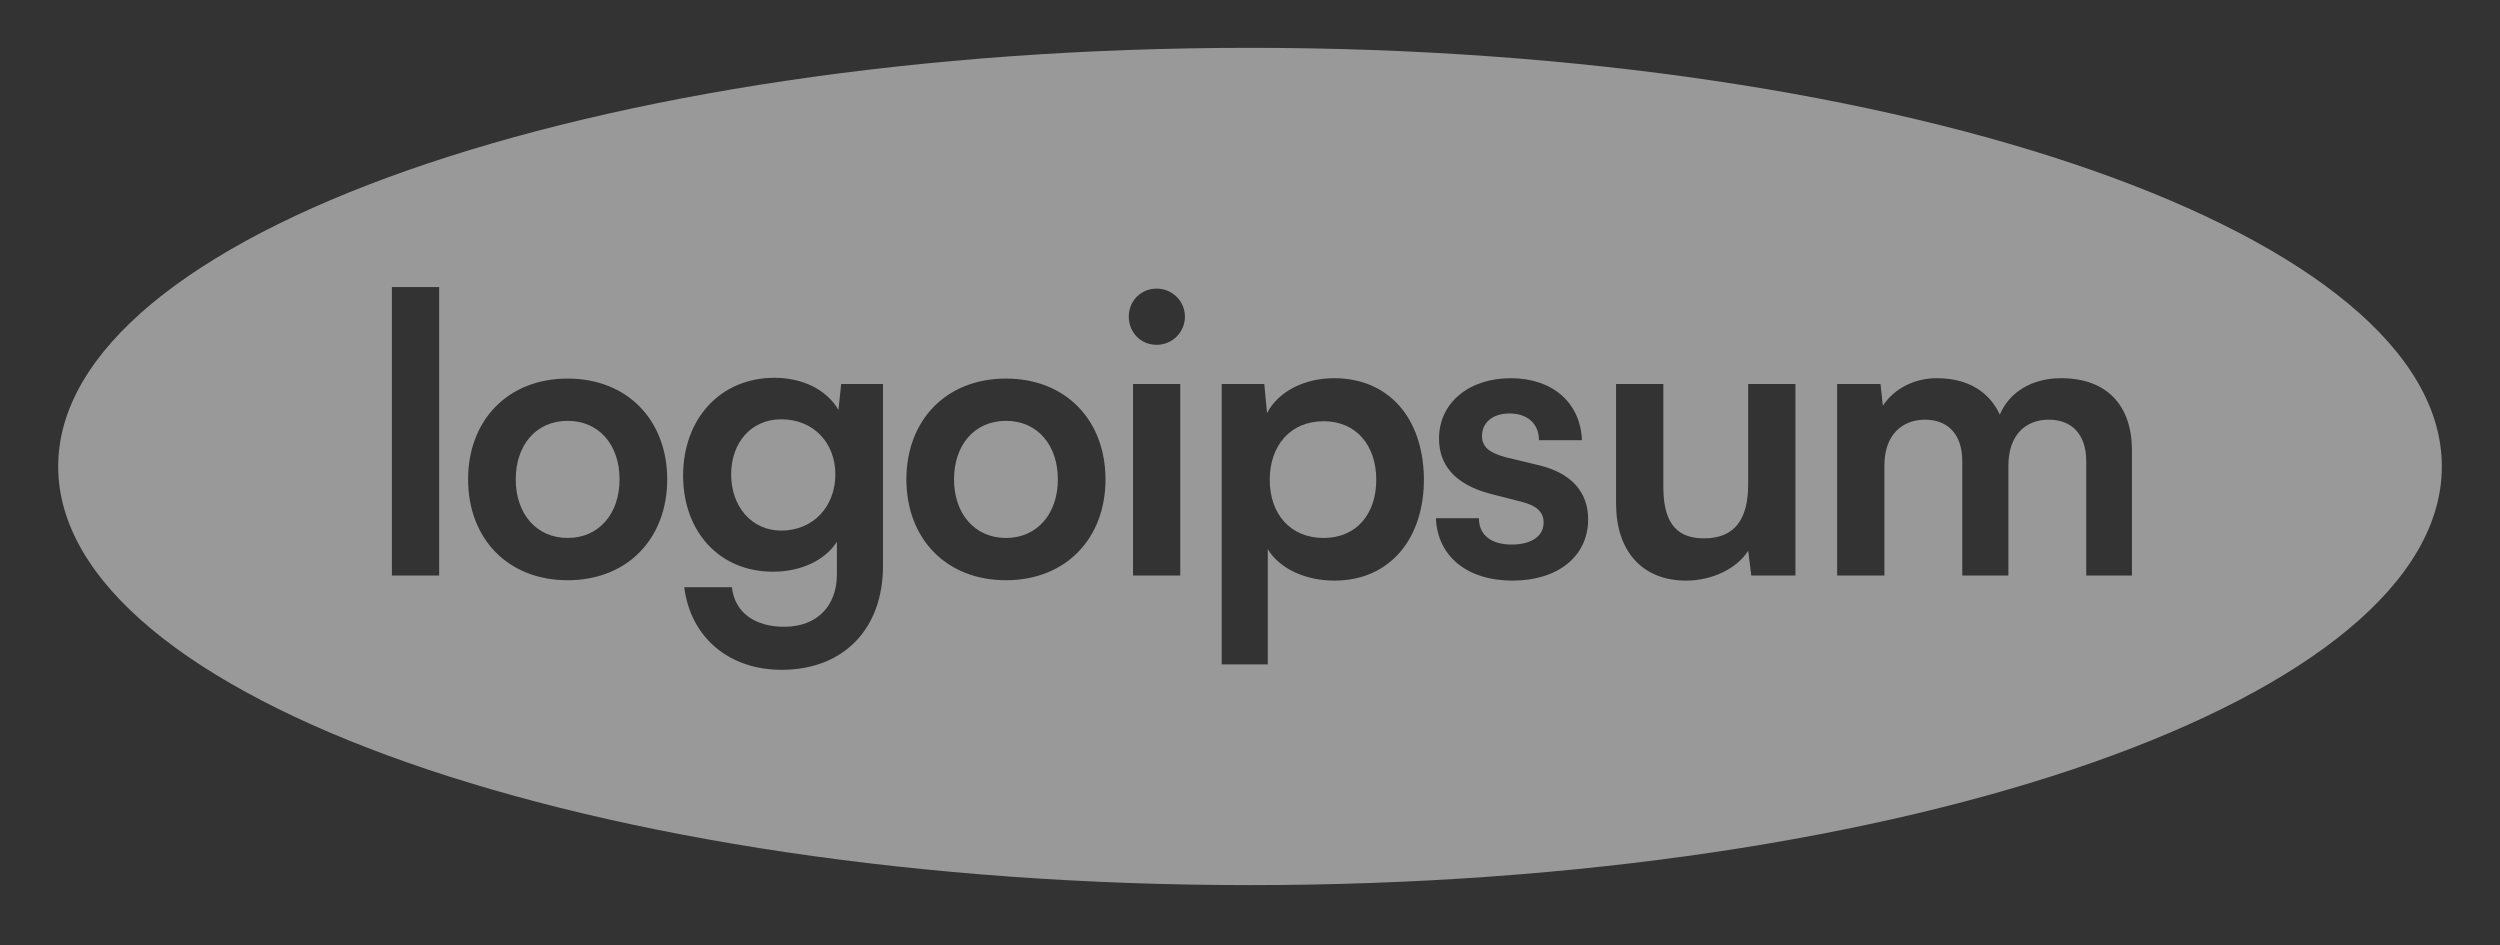 <svg width="119" height="45" viewBox="0 0 119 45" fill="none" xmlns="http://www.w3.org/2000/svg">
<rect x="0" y="0" width="119" height="45" fill="#333333" stroke="none"/>
<g opacity="0.5">
<path d="M24.549 22.82C24.549 21.177 25.526 20.032 27.02 20.032C28.514 20.032 29.491 21.177 29.491 22.82C29.491 24.444 28.514 25.607 27.02 25.607C25.526 25.607 24.549 24.444 24.549 22.82Z" fill="white"/>
<path d="M37.181 19.959C35.762 19.959 34.803 21.066 34.803 22.58C34.803 24.112 35.78 25.256 37.181 25.256C38.73 25.256 39.763 24.093 39.763 22.58C39.763 21.084 38.73 19.959 37.181 19.959Z" fill="white"/>
<path d="M45.412 22.82C45.412 21.177 46.389 20.032 47.883 20.032C49.377 20.032 50.354 21.177 50.354 22.82C50.354 24.444 49.377 25.607 47.883 25.607C46.389 25.607 45.412 24.444 45.412 22.82Z" fill="white"/>
<path d="M60.44 22.838C60.44 21.195 61.435 20.051 63.003 20.051C64.57 20.051 65.51 21.214 65.51 22.838C65.51 24.462 64.57 25.607 63.003 25.607C61.435 25.607 60.44 24.481 60.44 22.838Z" fill="white"/>
<path fill-rule="evenodd" clip-rule="evenodd" d="M59.5 42.131C90.832 42.131 116.231 33.209 116.231 22.204C116.231 11.199 90.832 2.277 59.5 2.277C28.169 2.277 2.77 11.199 2.77 22.204C2.77 33.209 28.169 42.131 59.5 42.131ZM20.904 27.397V13.664H18.654V27.397H20.904ZM22.281 22.819C22.281 25.625 24.162 27.619 27.02 27.619C29.878 27.619 31.759 25.625 31.759 22.819C31.759 20.014 29.878 18.02 27.02 18.02C24.162 18.02 22.281 20.014 22.281 22.819ZM36.794 27.213C34.23 27.213 32.516 25.293 32.516 22.635C32.516 19.958 34.267 17.983 36.867 17.983C38.214 17.983 39.357 18.555 39.91 19.515L40.039 18.279H42.031V26.936C42.031 29.945 40.15 31.883 37.199 31.883C34.691 31.883 32.866 30.332 32.571 27.951H34.839C34.968 29.151 35.927 29.834 37.328 29.834C38.896 29.834 39.836 28.837 39.836 27.342V25.791C39.265 26.677 38.121 27.213 36.794 27.213ZM43.144 22.819C43.144 25.625 45.025 27.619 47.883 27.619C50.741 27.619 52.622 25.625 52.622 22.819C52.622 20.014 50.741 18.02 47.883 18.02C45.025 18.02 43.144 20.014 43.144 22.819ZM56.403 15.067C56.403 15.824 55.794 16.414 55.057 16.414C54.301 16.414 53.729 15.824 53.729 15.067C53.729 14.329 54.301 13.738 55.057 13.738C55.794 13.738 56.403 14.329 56.403 15.067ZM56.181 18.279V27.397H53.932V18.279H56.181ZM58.152 31.624H60.347V26.142C60.918 27.083 62.154 27.637 63.519 27.637C66.211 27.637 67.815 25.57 67.778 22.727C67.723 19.866 66.082 18.002 63.5 18.002C62.117 18.002 60.863 18.611 60.31 19.663L60.181 18.279H58.152V31.624ZM72 27.637C69.825 27.637 68.423 26.474 68.349 24.665H70.396C70.396 25.459 70.968 25.921 71.963 25.921C72.793 25.921 73.476 25.588 73.476 24.868C73.476 24.352 73.107 24.075 72.517 23.909L70.931 23.502C69.179 23.041 68.497 22.063 68.497 20.881C68.497 19.146 69.954 18.002 71.908 18.002C73.881 18.002 75.227 19.146 75.301 20.955H73.254C73.254 20.161 72.701 19.681 71.853 19.681C71.042 19.681 70.544 20.125 70.544 20.752C70.544 21.343 71.005 21.583 71.687 21.767L73.291 22.155C74.785 22.524 75.596 23.41 75.596 24.721C75.596 26.493 74.139 27.637 72 27.637ZM80.263 27.637C81.498 27.637 82.678 27.065 83.213 26.216L83.361 27.397H85.463V18.279H83.213V23.059C83.213 24.702 82.586 25.625 81.111 25.625C79.968 25.625 79.175 25.071 79.175 23.189V18.279H76.925V23.982C76.925 26.16 78.105 27.637 80.263 27.637ZM89.698 22.155V27.397H87.448V18.279H89.513L89.624 19.312C90.159 18.5 91.118 18.002 92.187 18.002C93.699 18.002 94.695 18.666 95.193 19.737C95.636 18.666 96.724 18.002 98.107 18.002C100.32 18.002 101.481 19.331 101.481 21.435V27.397H99.305V21.952C99.305 20.66 98.605 19.977 97.517 19.977C96.447 19.977 95.599 20.678 95.599 22.173V27.397H93.404V21.952C93.404 20.66 92.704 19.977 91.634 19.977C90.565 19.977 89.698 20.678 89.698 22.155Z" fill="white"/>
</g>
</svg>
